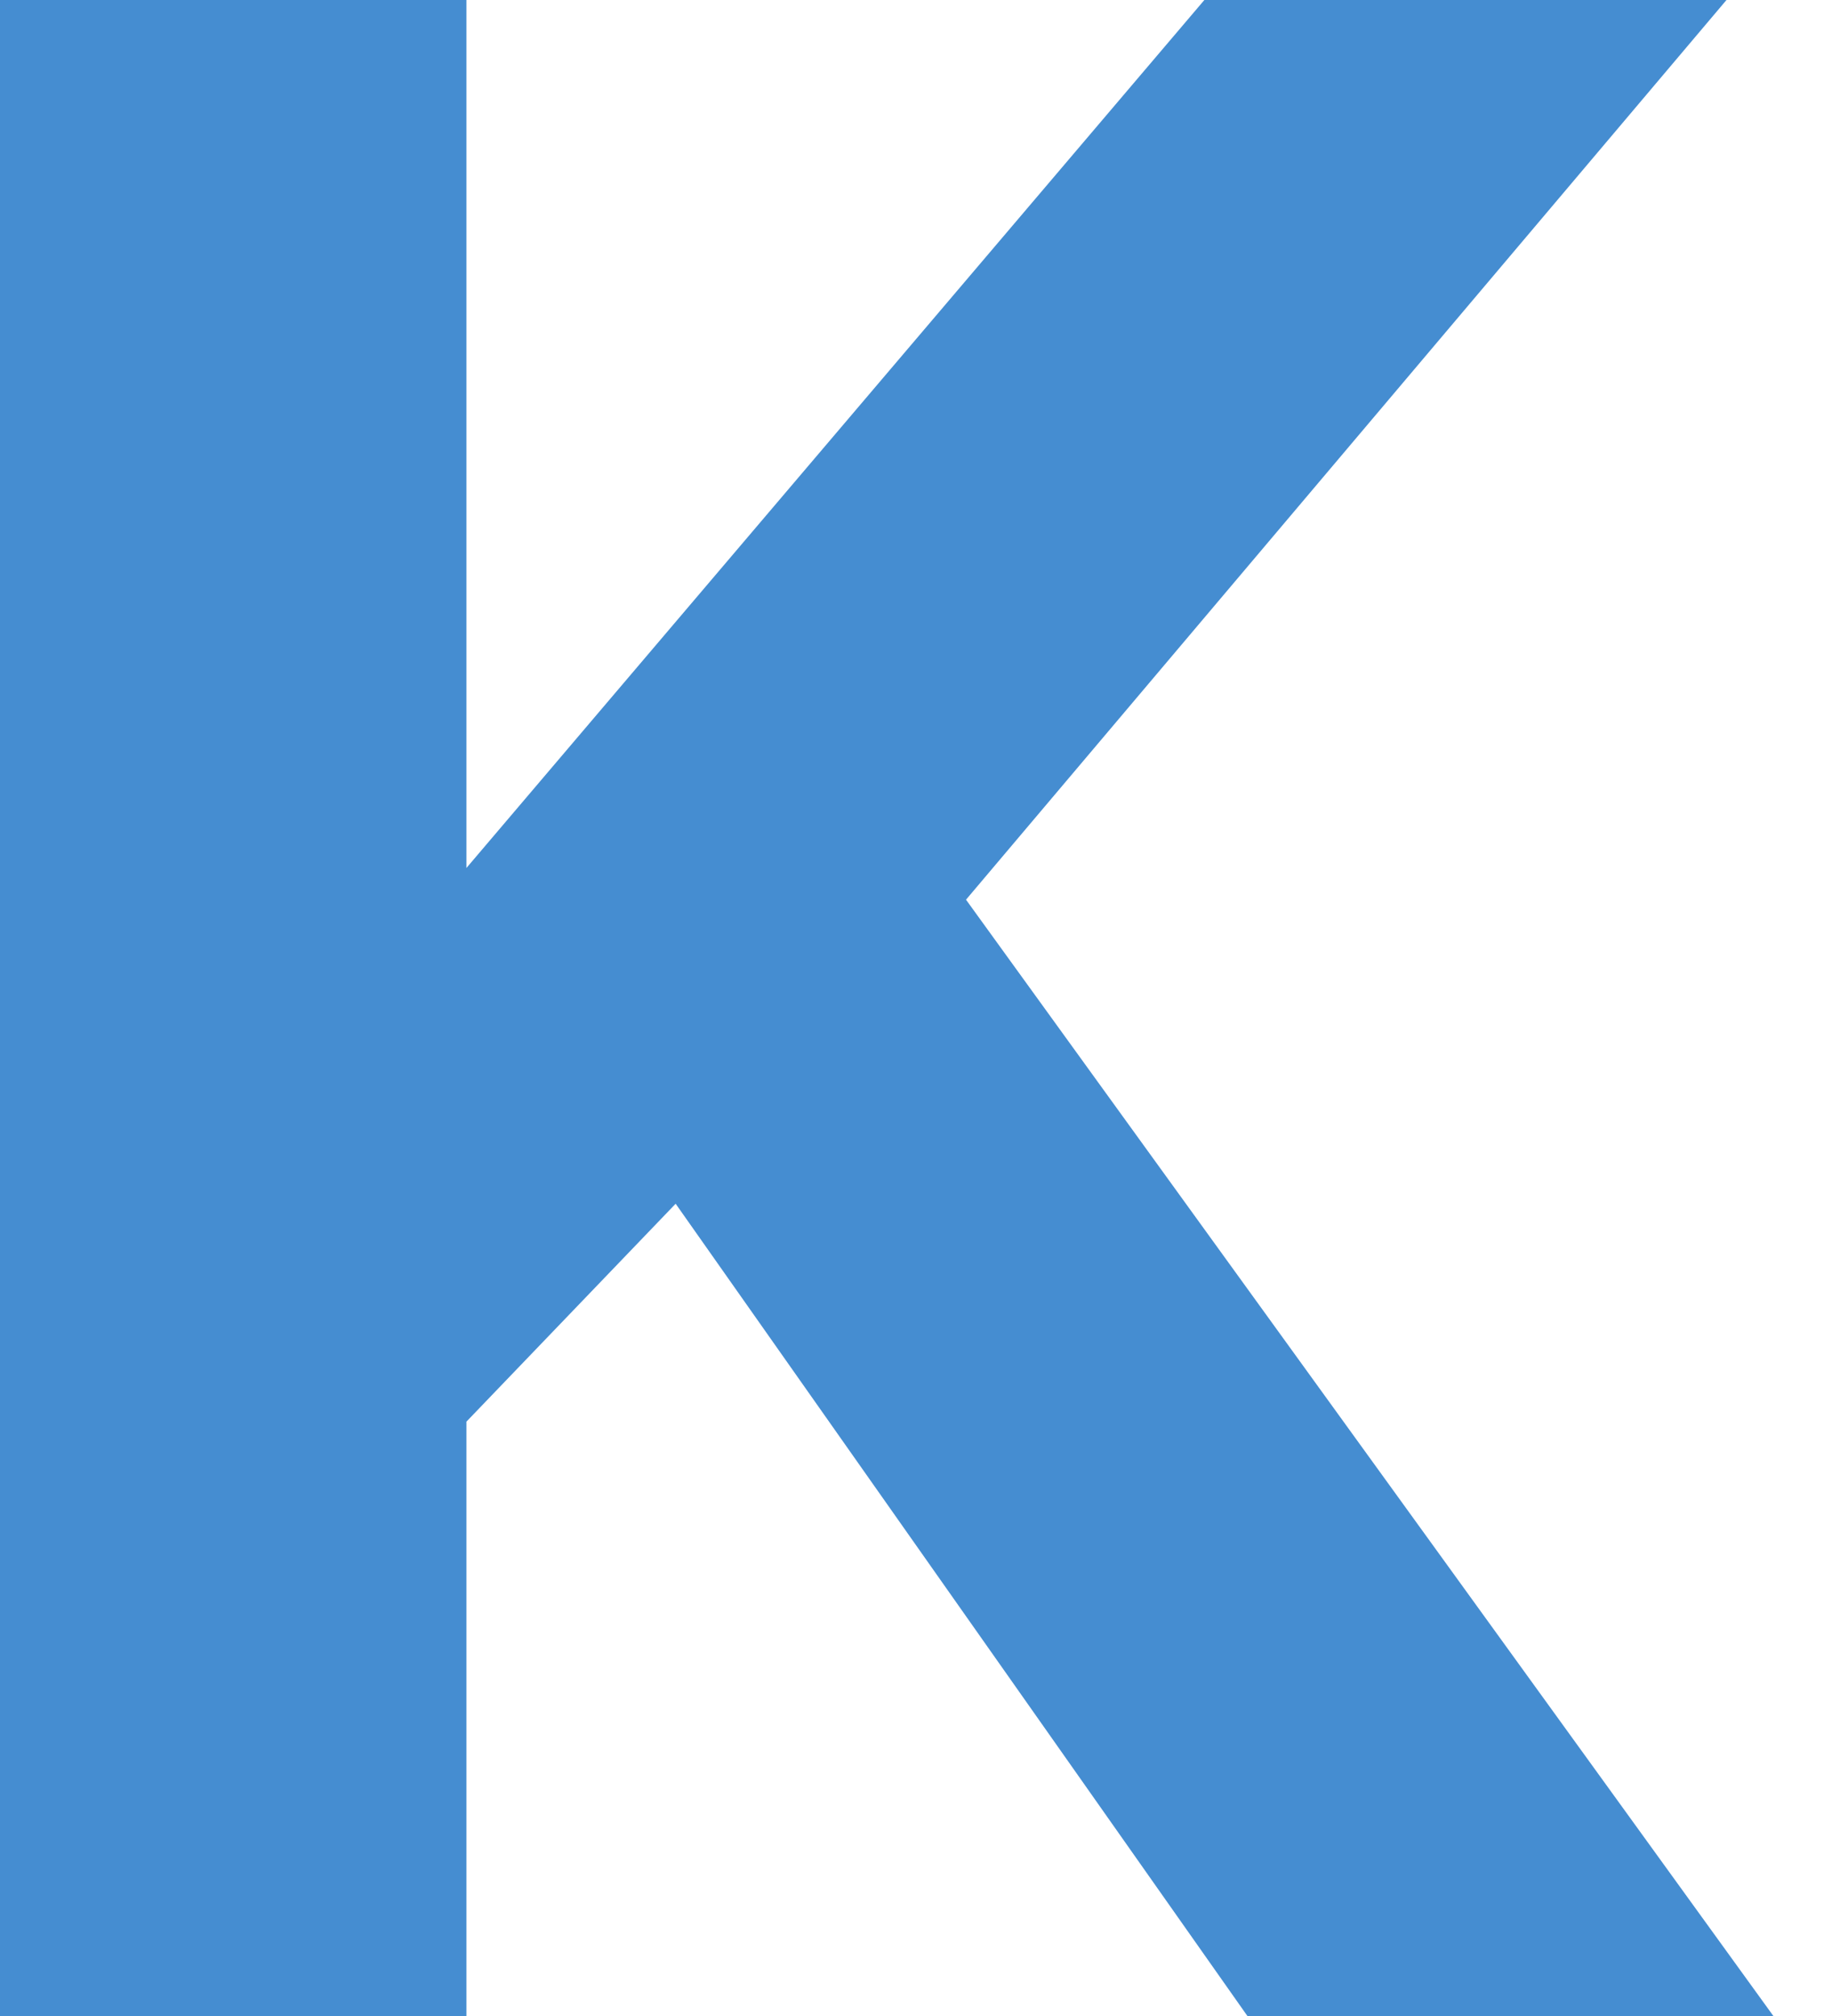 <svg width="10" height="11" viewBox="0 0 10 11" fill="none" xmlns="http://www.w3.org/2000/svg">
<path d="M0 11V0H2.546V4.736L6.574 0H9.424L5.273 4.909L9.68 11H6.809L3.688 6.568L2.546 7.757V11H0Z" fill="#458DD1"/>
</svg>
